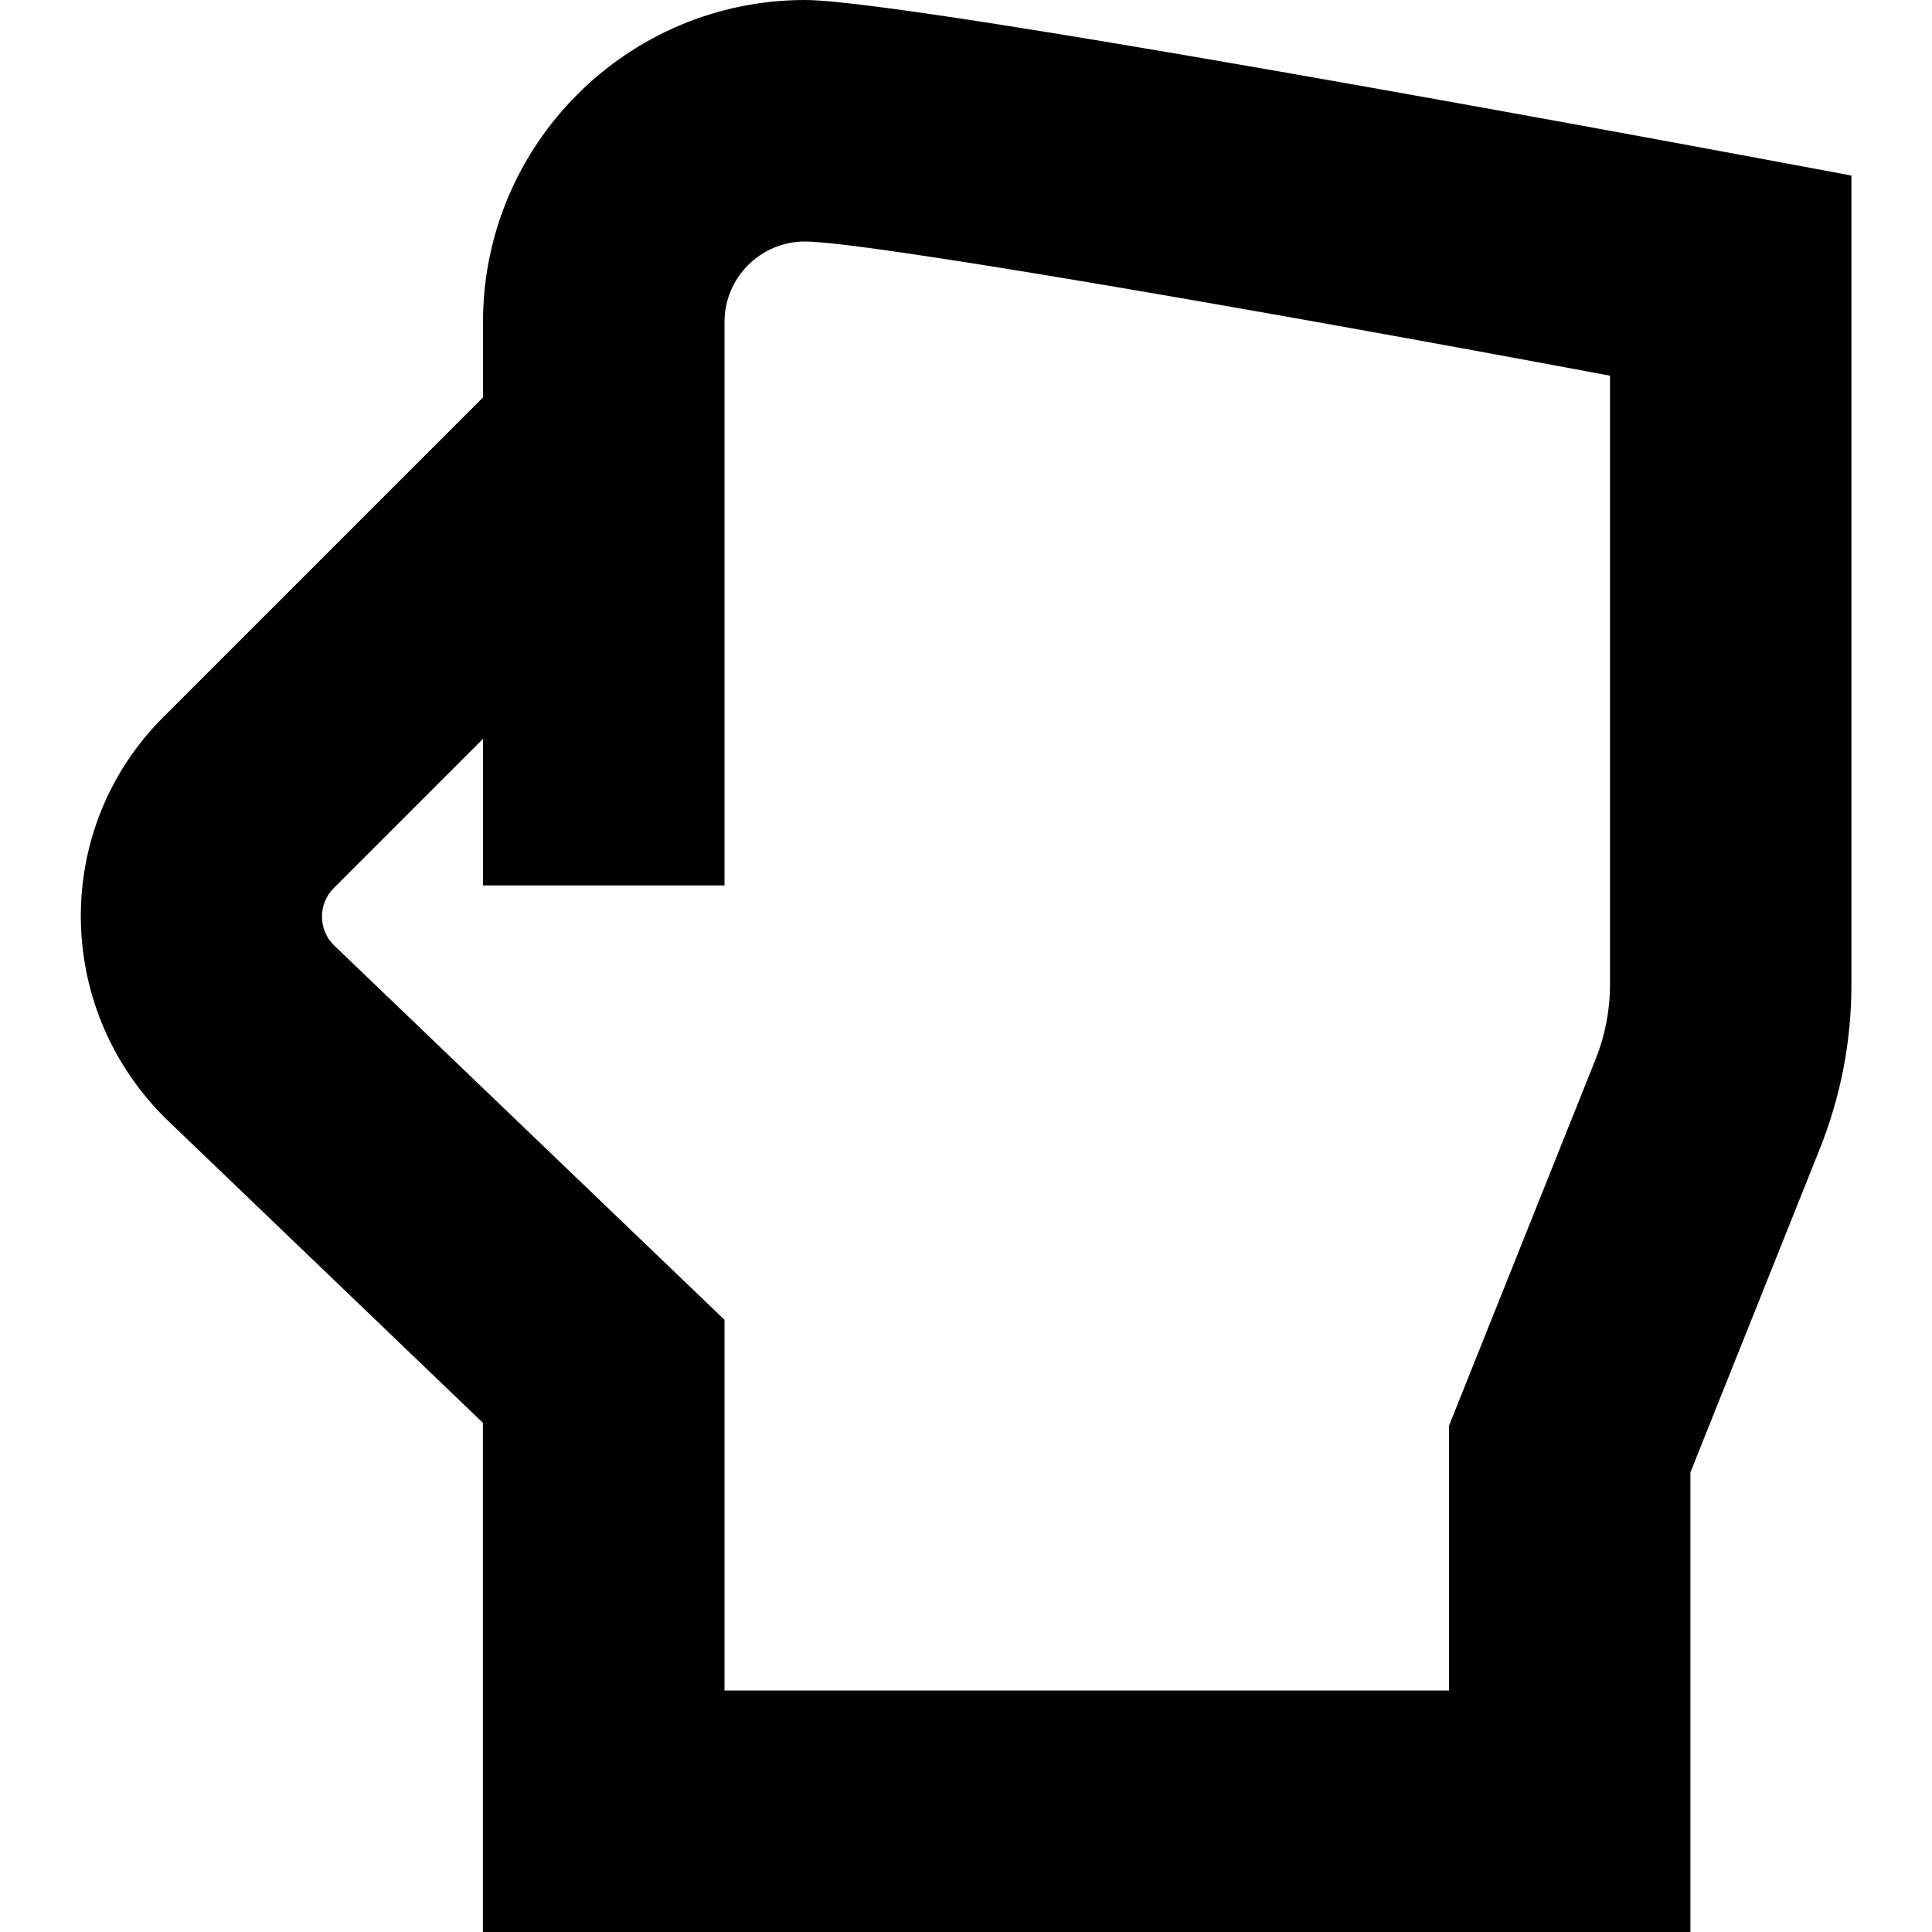 <?xml version="1.0" encoding="UTF-8"?>
<svg xmlns="http://www.w3.org/2000/svg" id="Layer_1" data-name="Layer 1" viewBox="0 0 24 24" width="512" height="512"><path d="M10,0c-2.206,0-4,1.794-4,4v.937l-3.975,3.975c-1.365,1.365-1.365,3.585,.022,4.972l3.952,3.791v6.326h15v-5.711l1.606-4.016c.261-.652,.394-1.34,.394-2.044V2.181S11.448,0,10,0Zm10,12.229c0,.32-.06,.632-.179,.929l-1.821,4.553v3.289H9v-4.605l-4.854-4.655c-.195-.195-.195-.512,0-.708l1.854-1.854v1.821h3V4c0-.551,.448-1,1-1,.714,0,5.437,.812,10,1.667v7.563Z"/></svg>
